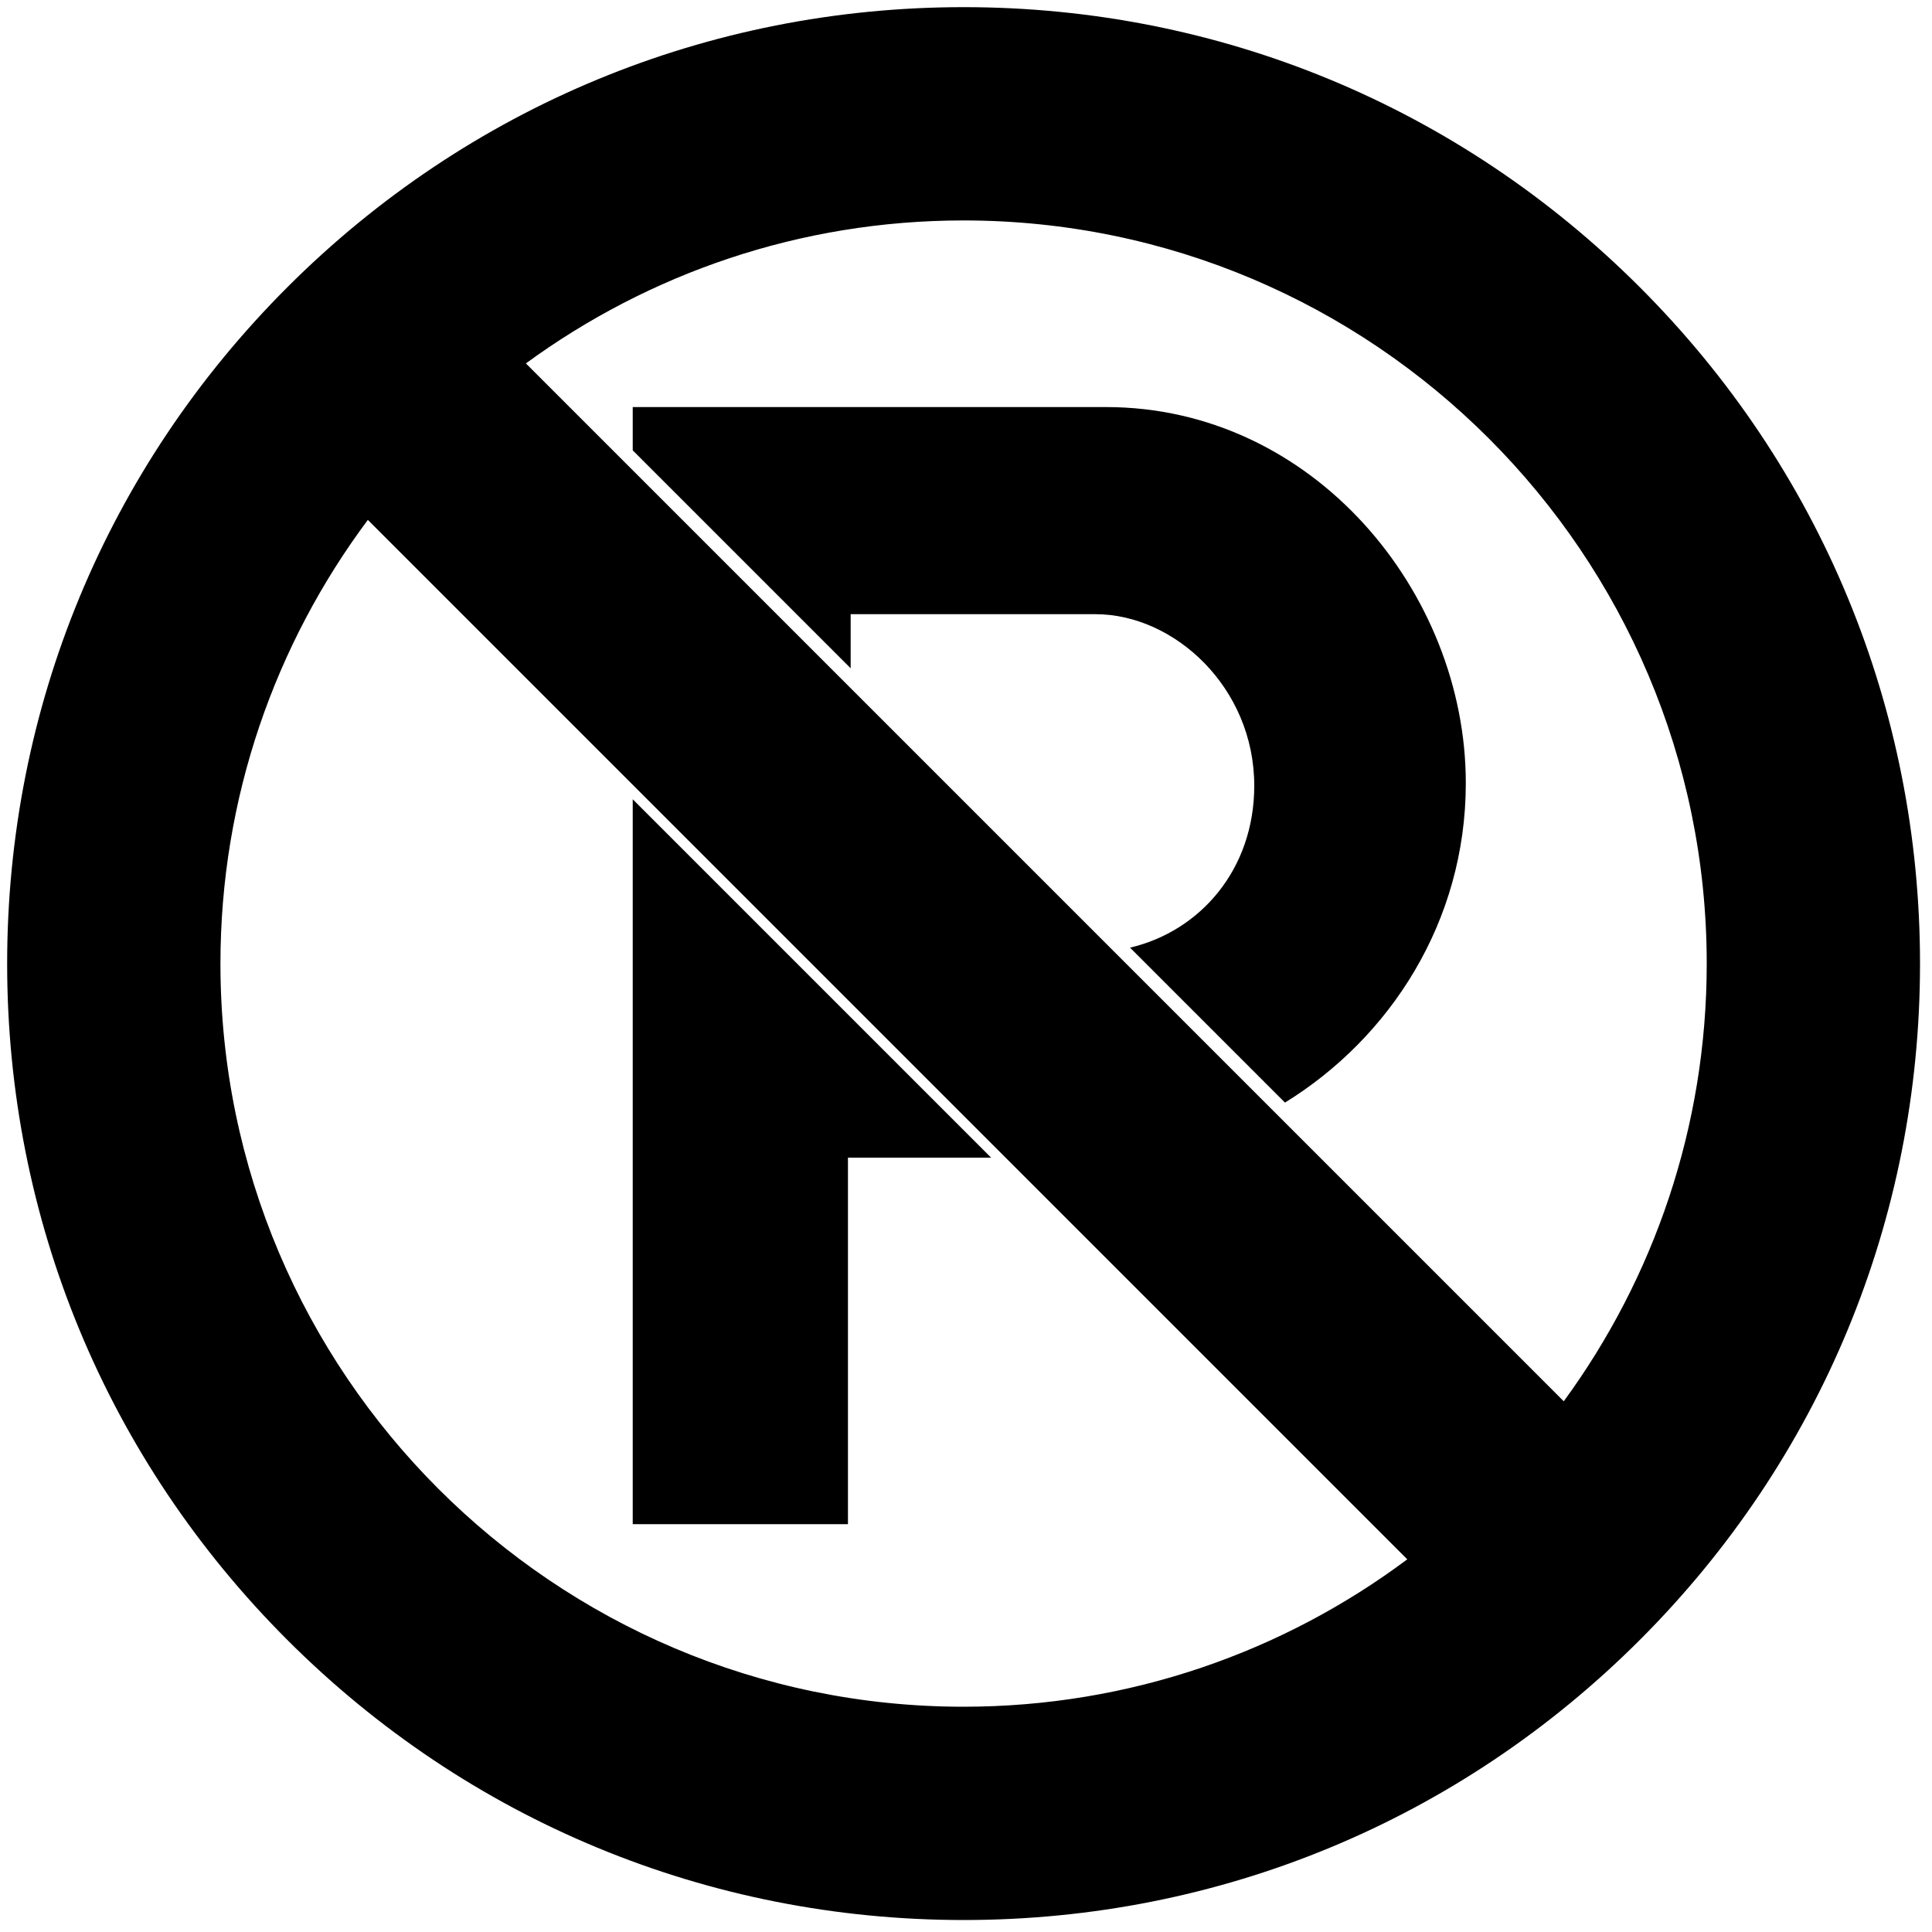 <?xml version="1.0" standalone="no"?>
<!--Created with Sketsa SVG Editor (http://www.kiyut.com)-->
<?xml-stylesheet type="text/css" href="..\travel.css" ?>
<svg contentScriptType="text/ecmascript" width="100.0px" xmlns:xlink="http://www.w3.org/1999/xlink" baseProfile="full"
    zoomAndPan="magnify" contentStyleType="text/css" height="100.0px" preserveAspectRatio="xMidYMid meet" xmlns="http://www.w3.org/2000/svg"
    version="1.0">
    <path d="M 84.88 14.87 C 75.53 5.52 63.1 0.37 49.88 0.37 S 24.22 5.52 14.87 14.87 S 0.37 36.65 0.37 49.88 s 5.15 
        25.65 14.5 35.0 C 24.22 94.23 36.65 99.38 49.88 99.38 s 25.65 -5.15 35.0 -14.5 C 94.23 75.53 99.38 63.1 99.38 
        49.88 S 94.23 24.22 84.88 14.87 z M 88.34 49.88 c 0.0 8.46 -2.75 16.29 -7.4 22.65 L 27.22 18.81 c 6.36 -4.65 
        14.19 -7.4 22.65 -7.4 C 71.08 11.41 88.34 28.67 88.34 49.88 z M 11.41 49.88 c 0.0 -8.6 2.84 -16.55 7.63 -22.97 L 
        72.84 80.71 c -6.41 4.79 -14.37 7.63 -22.97 7.63 C 28.67 88.34 11.41 71.08 11.41 49.88 z M 44.03 34.59 v -2.8 h 
        12.67 c 4.09 0.0 8.22 3.8 8.22 8.88 c 0.0 4.33 -2.8 7.53 -6.43 8.38 l 8.02 8.02 c 5.42 -3.34 9.36 -9.35 9.36 
        -16.54 c 0.0 -9.87 -7.9 -19.46 -18.62 -19.46 H 32.75 v 2.24 L 44.03 34.59 z M 32.75 41.37 L 32.75 78.89 L 43.89 
        78.89 L 43.89 59.92 L 51.3 59.92 z"/>
</svg>